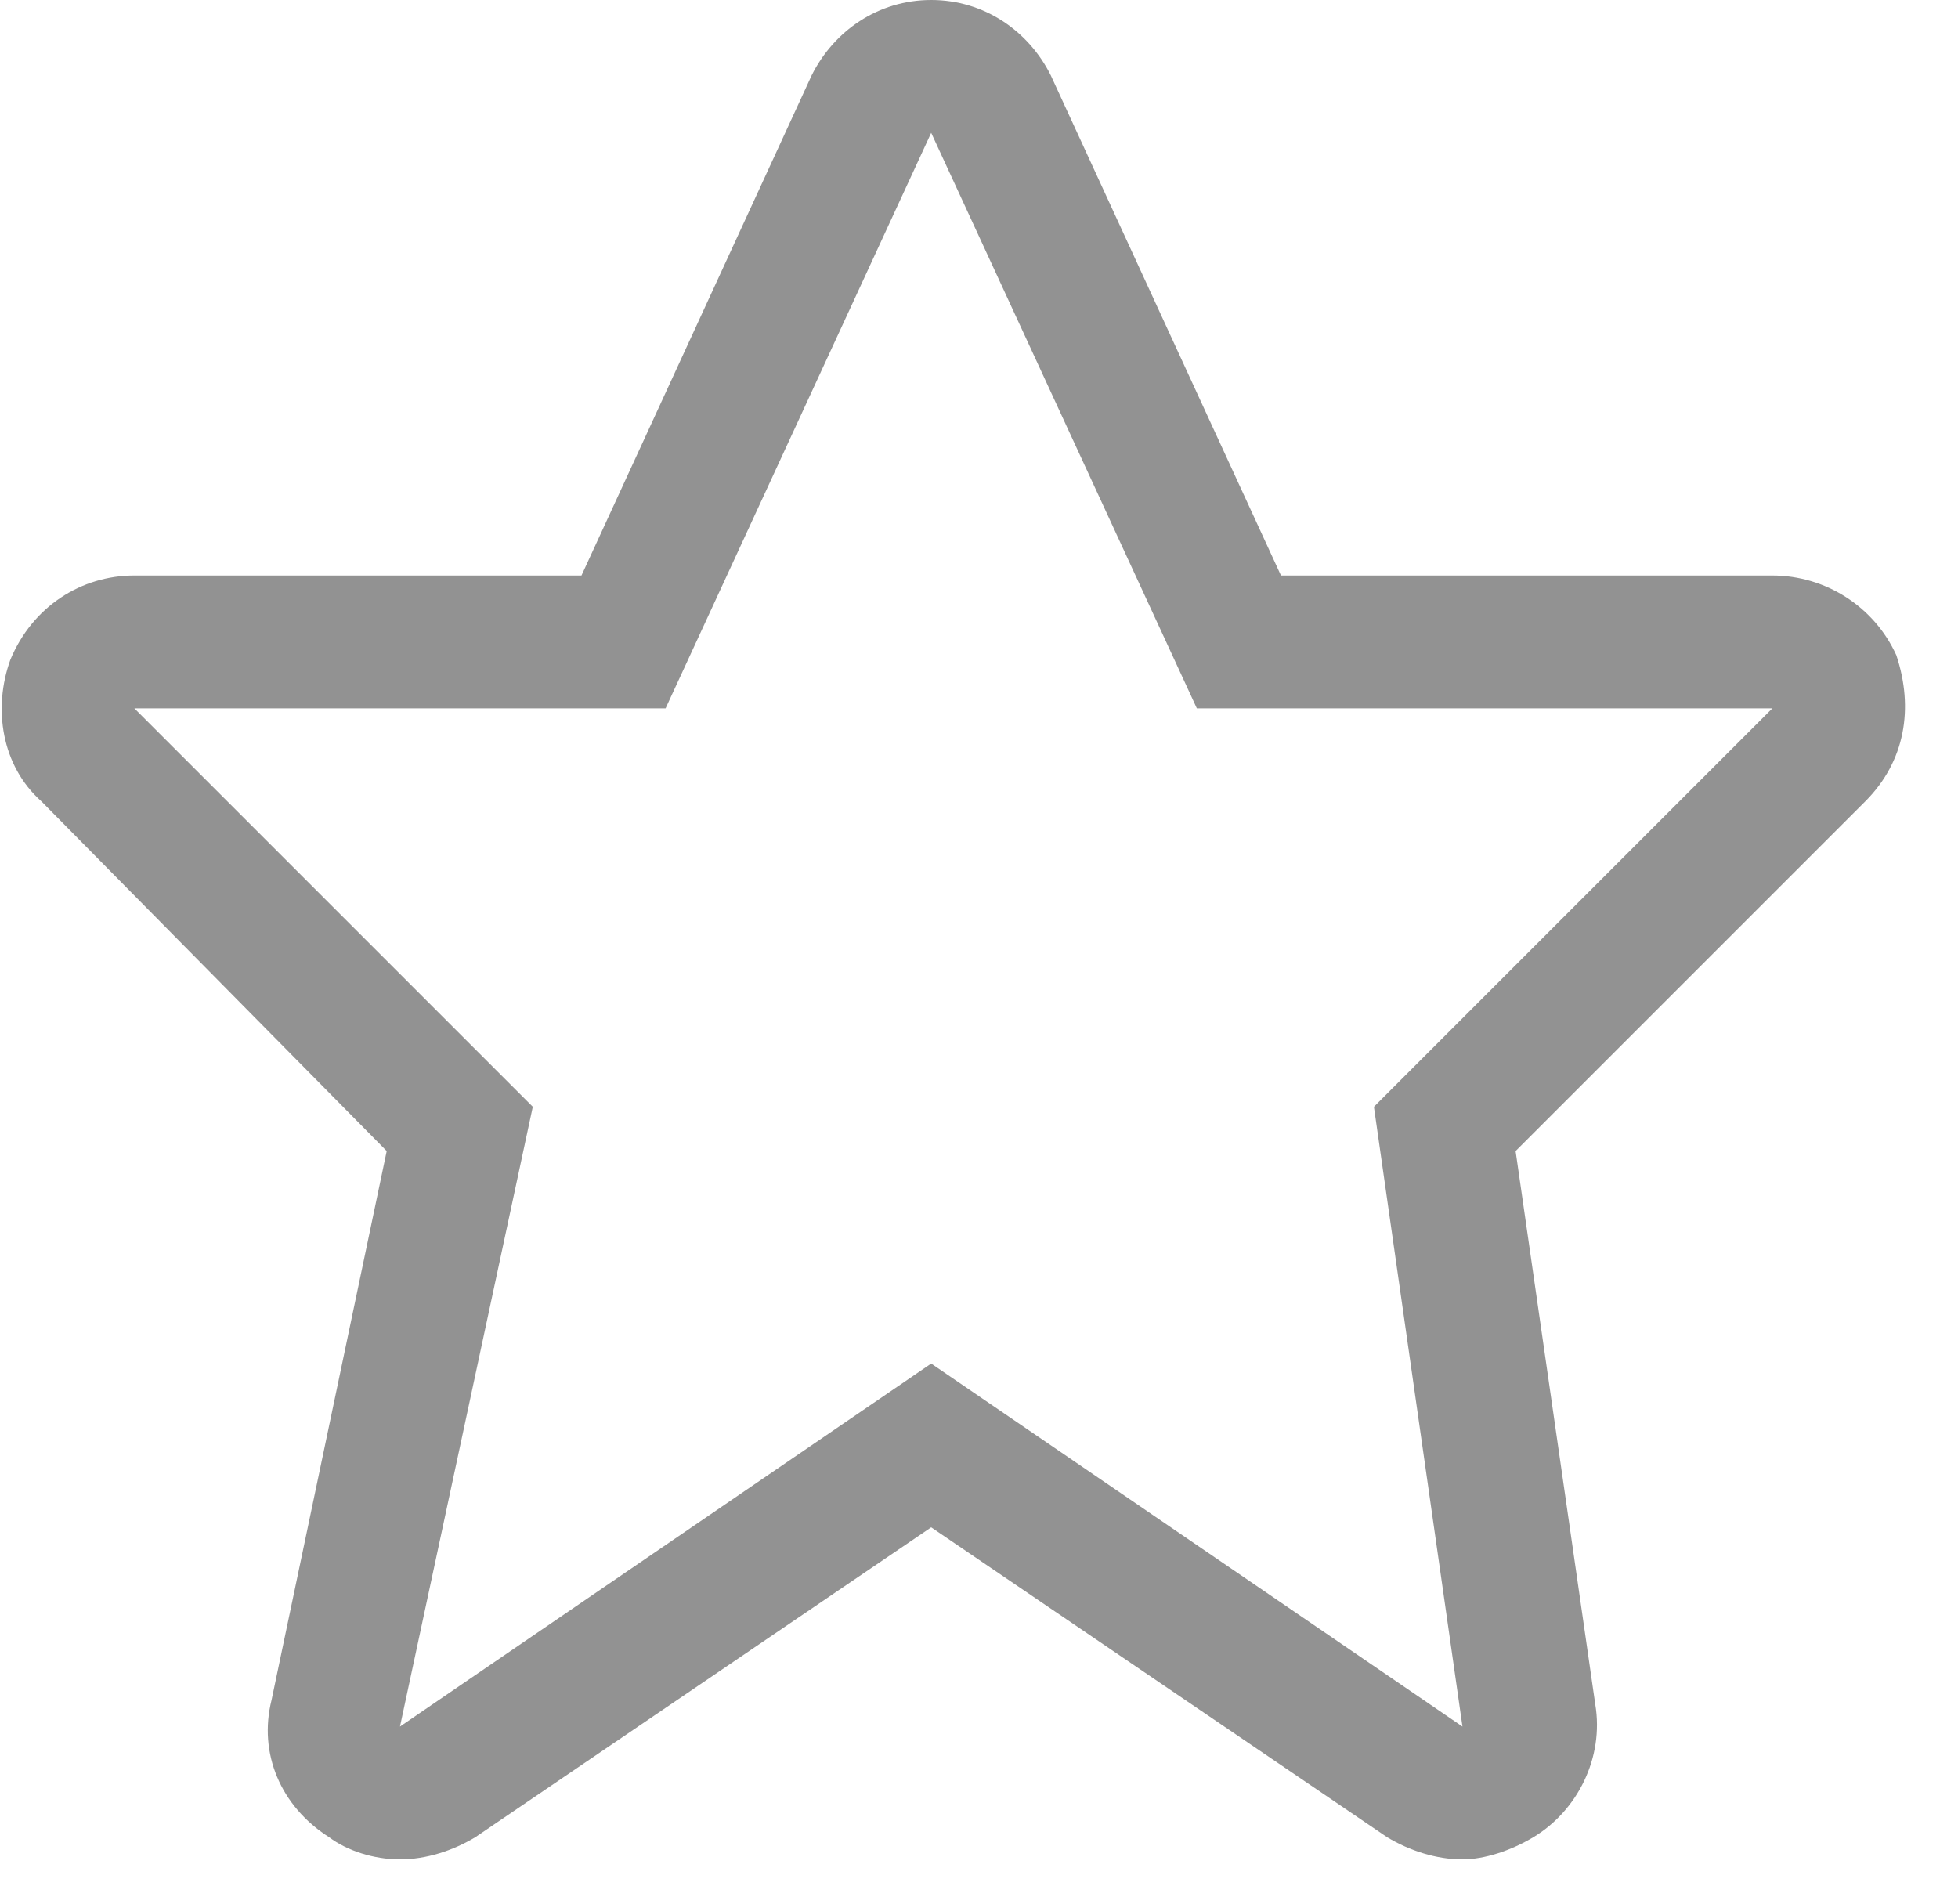 <svg width="36" height="35" viewBox="0 0 36 35" fill="none" xmlns="http://www.w3.org/2000/svg">
<path d="M17.121 2.442L22.005 13.023H32.587L25.261 20.349L26.889 31.744L17.121 25.07L7.354 31.744L9.796 20.349L2.47 13.023H12.238L17.121 2.442ZM17.121 0C16.145 0 15.331 0.57 14.924 1.384L10.691 10.581H2.47C1.493 10.581 0.598 11.151 0.191 12.128C-0.134 13.023 0.028 14.081 0.761 14.733L7.11 21.163L4.993 31.256C4.749 32.233 5.156 33.209 6.052 33.779C6.377 34.023 6.866 34.186 7.354 34.186C7.842 34.186 8.331 34.023 8.738 33.779L17.121 28.081L25.505 33.779C25.912 34.023 26.4 34.186 26.889 34.186C27.296 34.186 27.784 34.023 28.191 33.779C29.005 33.291 29.494 32.314 29.331 31.337L27.866 21.163L34.296 14.733C35.028 14 35.191 13.023 34.866 12.046C34.459 11.151 33.563 10.581 32.587 10.581H23.552L19.319 1.384C18.912 0.57 18.098 0 17.121 0Z" fill="#929292"/>
</svg>
